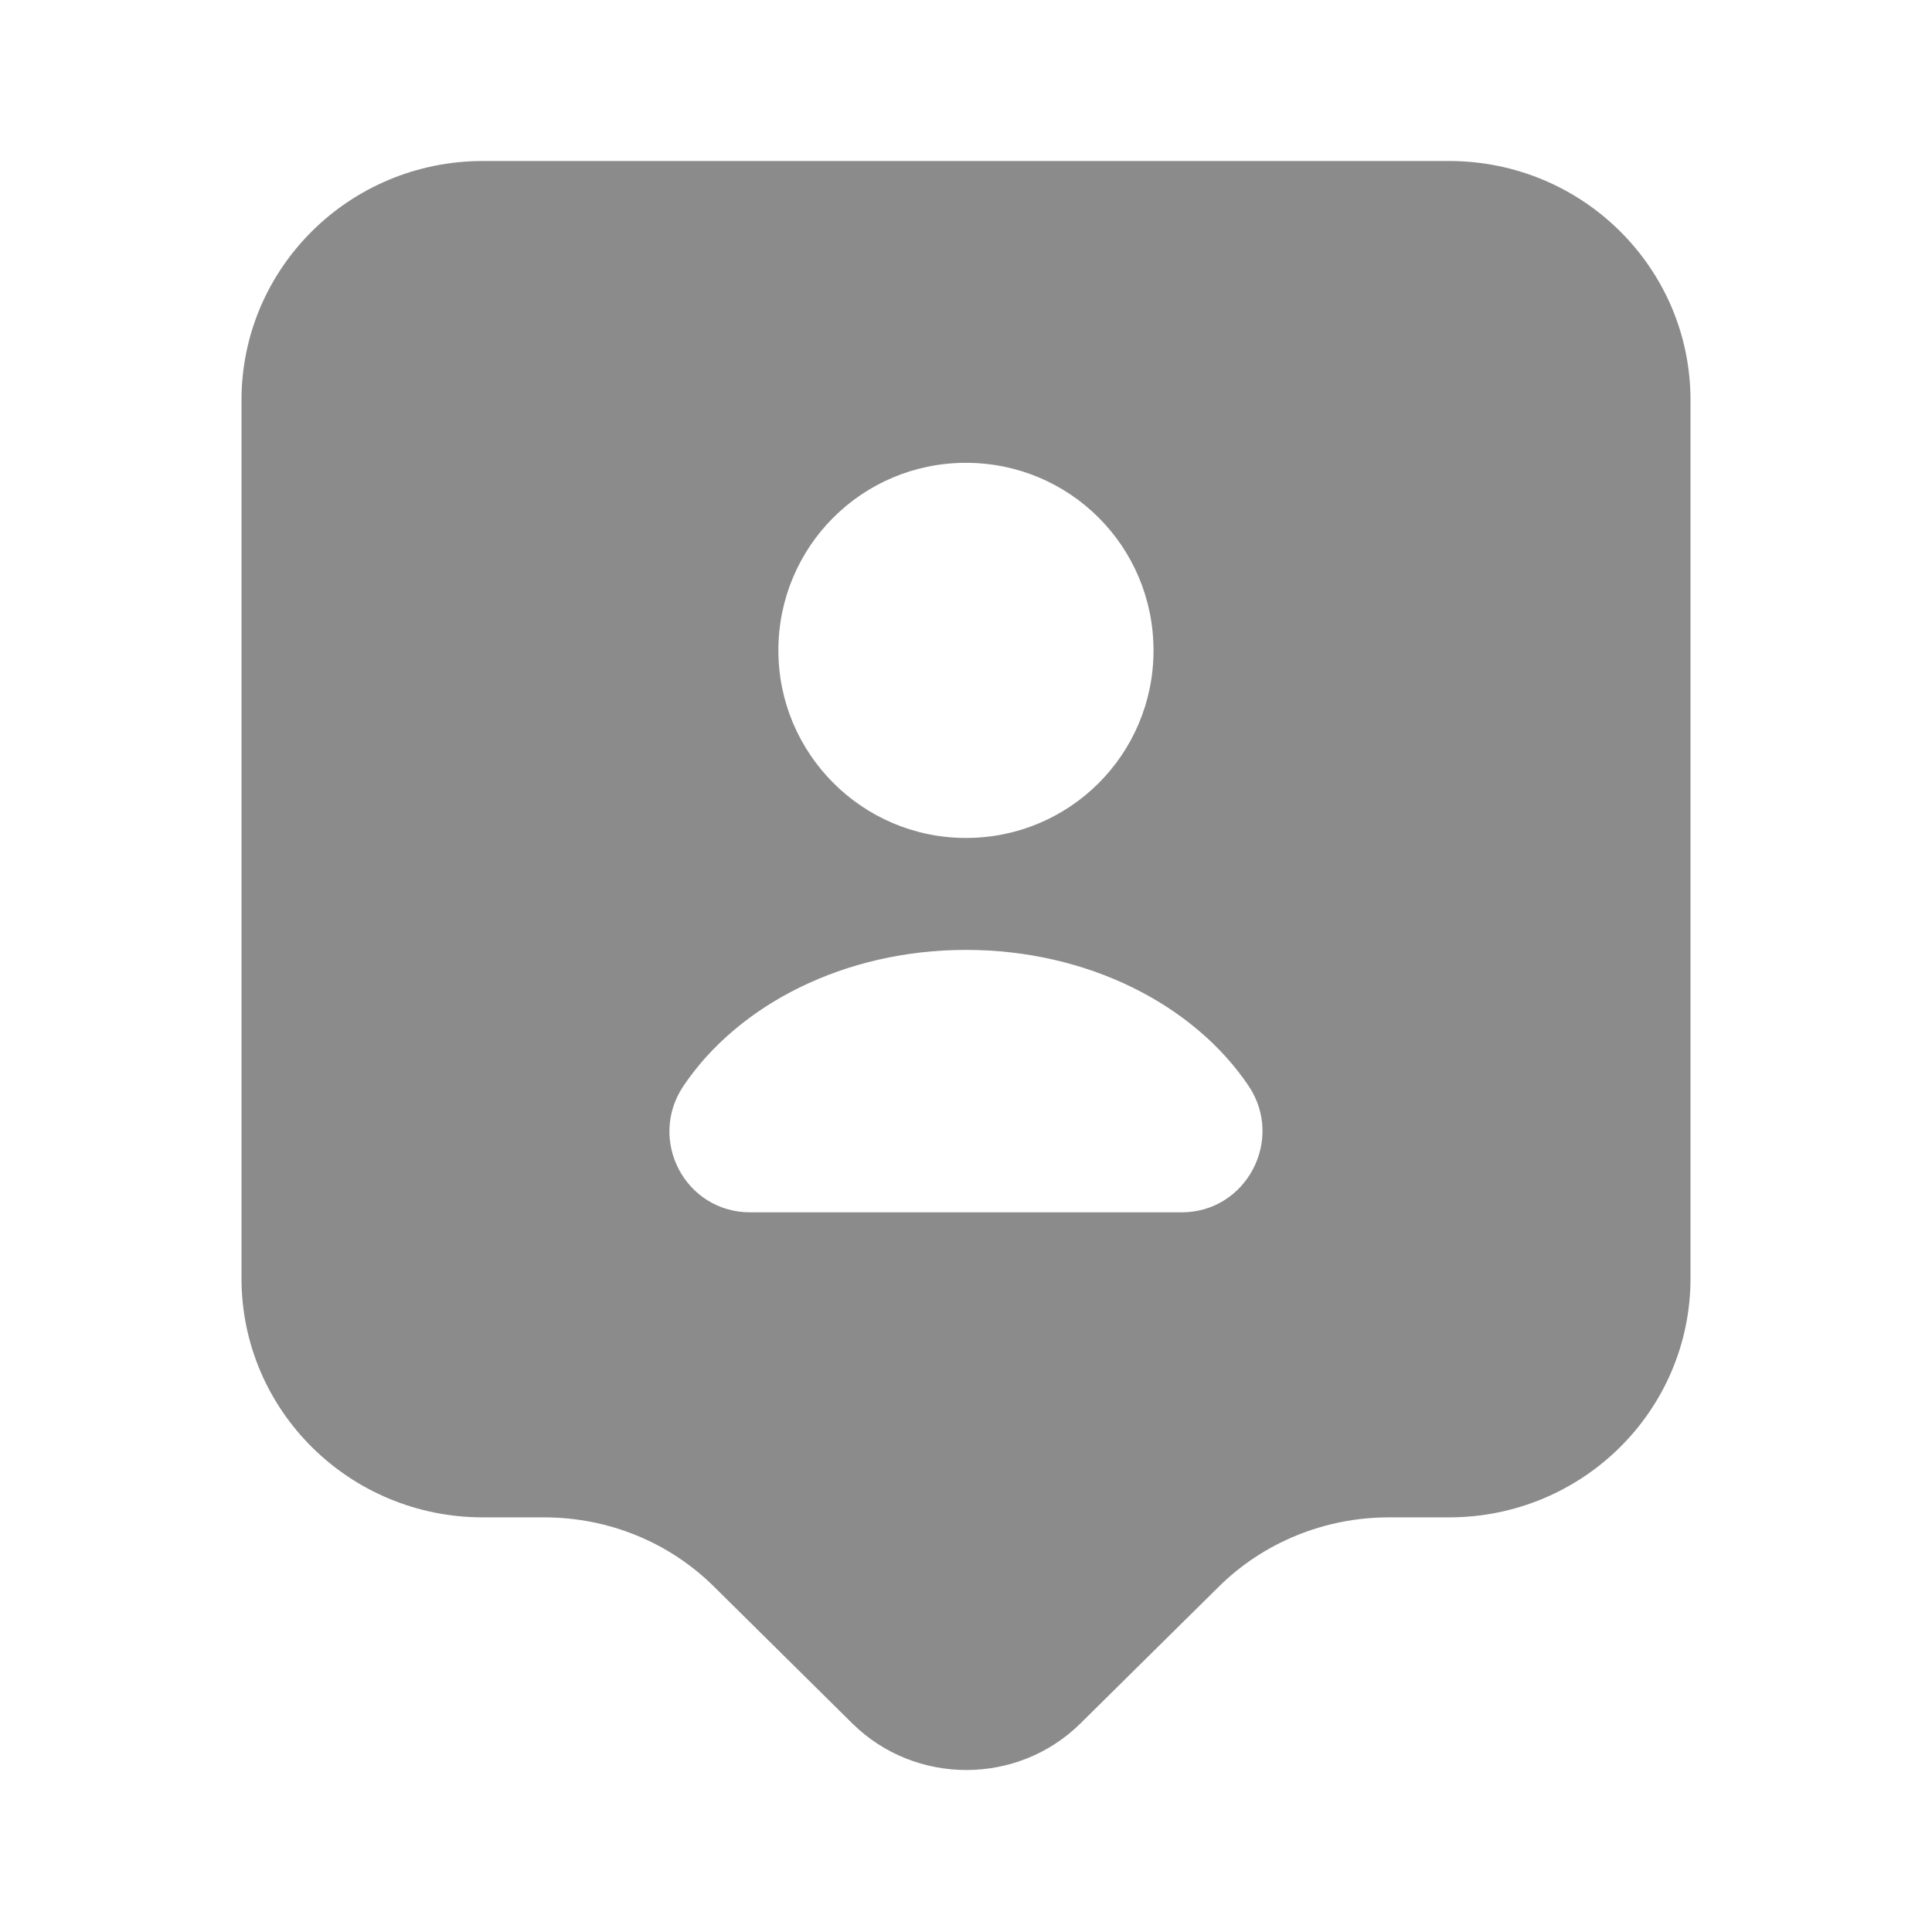 <svg width="18" height="18" viewBox="0 0 18 18" fill="none" xmlns="http://www.w3.org/2000/svg">
<path fill-rule="evenodd" clip-rule="evenodd" d="M11.01 11.295H6.99C6.383 11.295 6.03 10.62 6.368 10.117C6.878 9.36 7.868 8.85 9 8.85C10.133 8.85 11.123 9.36 11.633 10.117C11.97 10.62 11.61 11.295 11.01 11.295ZM9 4.312C9.967 4.312 10.747 5.092 10.747 6.06C10.747 7.027 9.967 7.807 9 7.807C8.032 7.807 7.252 7.02 7.252 6.06C7.252 5.092 8.032 4.312 9 4.312ZM13.5 1.5H4.5C3.255 1.5 2.25 2.498 2.25 3.728V11.91C2.25 13.14 3.255 14.137 4.5 14.137H5.07C5.67 14.137 6.24 14.37 6.66 14.79L7.942 16.058C8.527 16.635 9.48 16.635 10.065 16.058L11.348 14.79C11.768 14.37 12.345 14.137 12.938 14.137H13.5C14.745 14.137 15.75 13.14 15.75 11.91V3.728C15.75 2.498 14.745 1.5 13.5 1.5Z" fill="#8B8B8B"/>
</svg>
